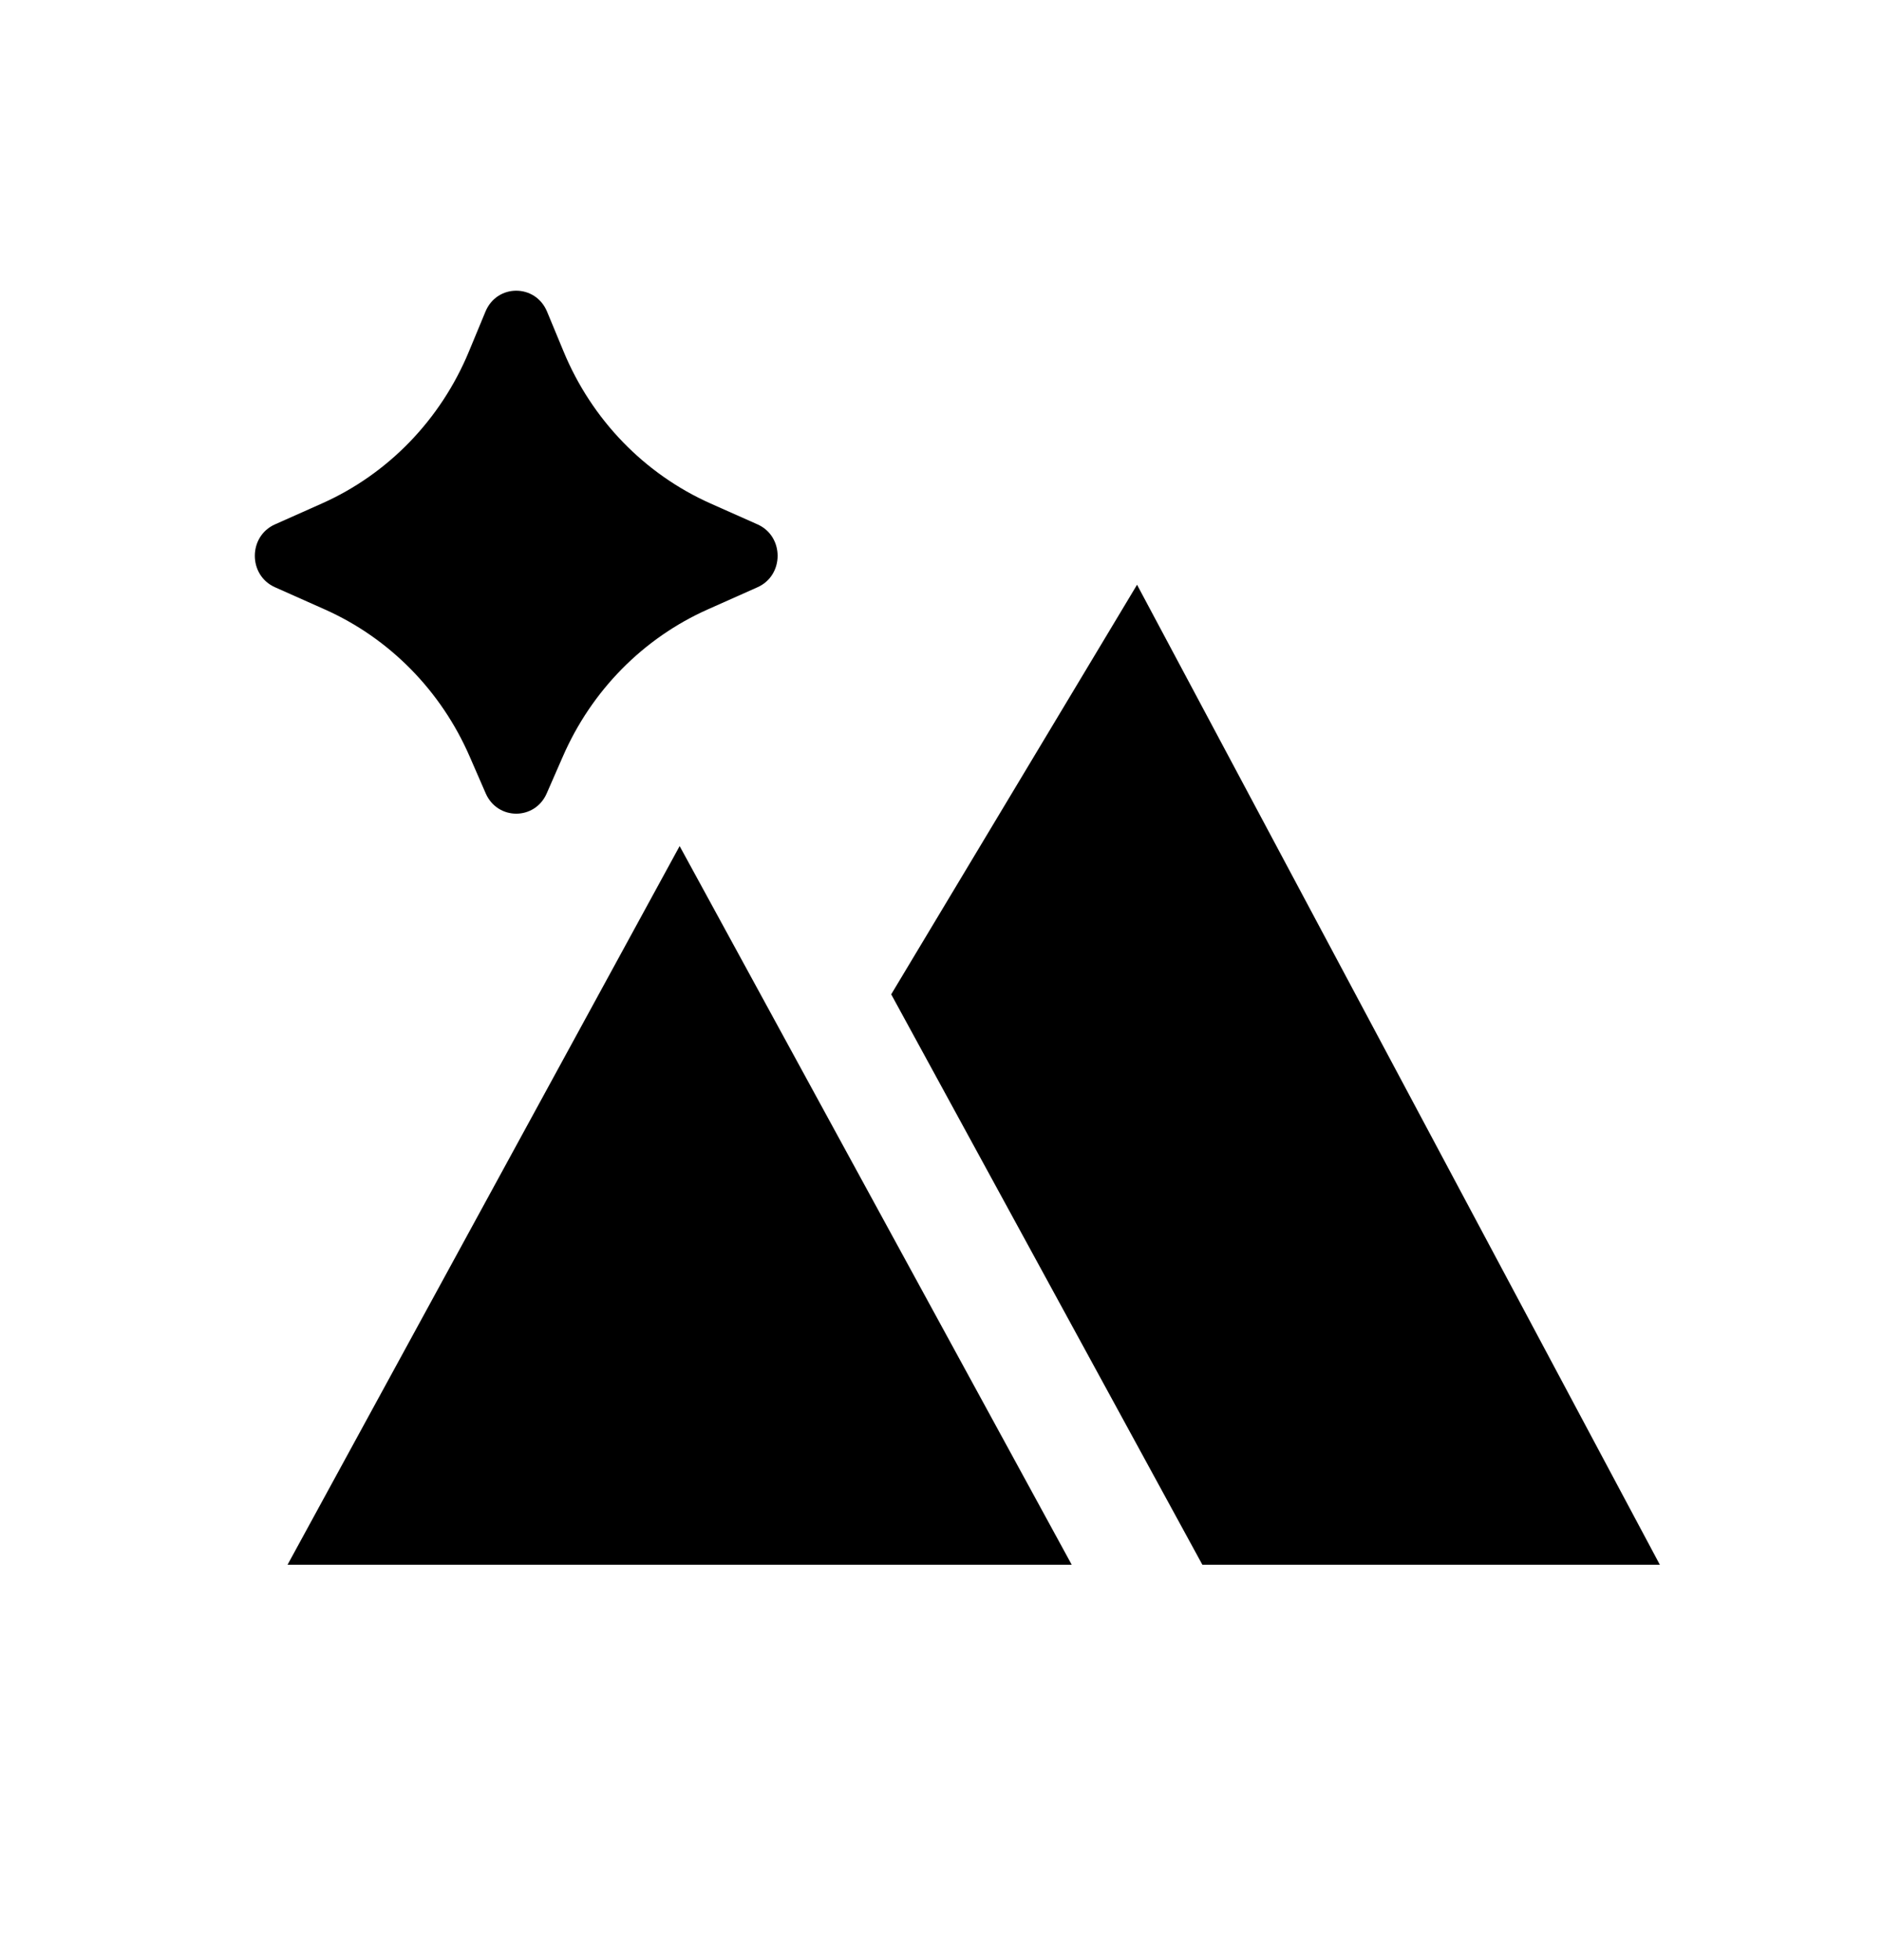 <svg width="24" height="25" viewBox="0 0 24 25" fill="none" xmlns="http://www.w3.org/2000/svg">
<path d="M7.178 9.648L6.972 10.119C6.822 10.464 6.345 10.464 6.194 10.119L5.989 9.648C5.623 8.807 4.963 8.138 4.14 7.772L3.507 7.49C3.164 7.338 3.164 6.84 3.507 6.688L4.104 6.422C4.949 6.046 5.62 5.352 5.98 4.483L6.191 3.974C6.338 3.619 6.828 3.619 6.976 3.974L7.187 4.483C7.546 5.352 8.218 6.046 9.062 6.422L9.66 6.688C10.002 6.84 10.002 7.338 9.66 7.49L9.027 7.772C8.204 8.138 7.544 8.807 7.178 9.648ZM11.365 12.682L15.333 19.957H21.167L14.5 7.458L11.365 12.682ZM13.667 19.957L8.667 10.791L3.667 19.957H13.667Z" fill="url(#paint0_linear_323_6719)" style=""/>
<defs>
<linearGradient id="paint0_linear_323_6719" x1="12.208" y1="19.951" x2="12.208" y2="3.679" gradientUnits="userSpaceOnUse">
<stop stop-color="#1D86FB" style="stop-color:#1D86FB;stop-color:color(display-p3 0.115 0.527 0.985);stop-opacity:1;"/>
<stop offset="1" stop-color="#0066FF" style="stop-color:#0066FF;stop-color:color(display-p3 0 0.4 1);stop-opacity:1;"/>
</linearGradient>
</defs>
</svg>

